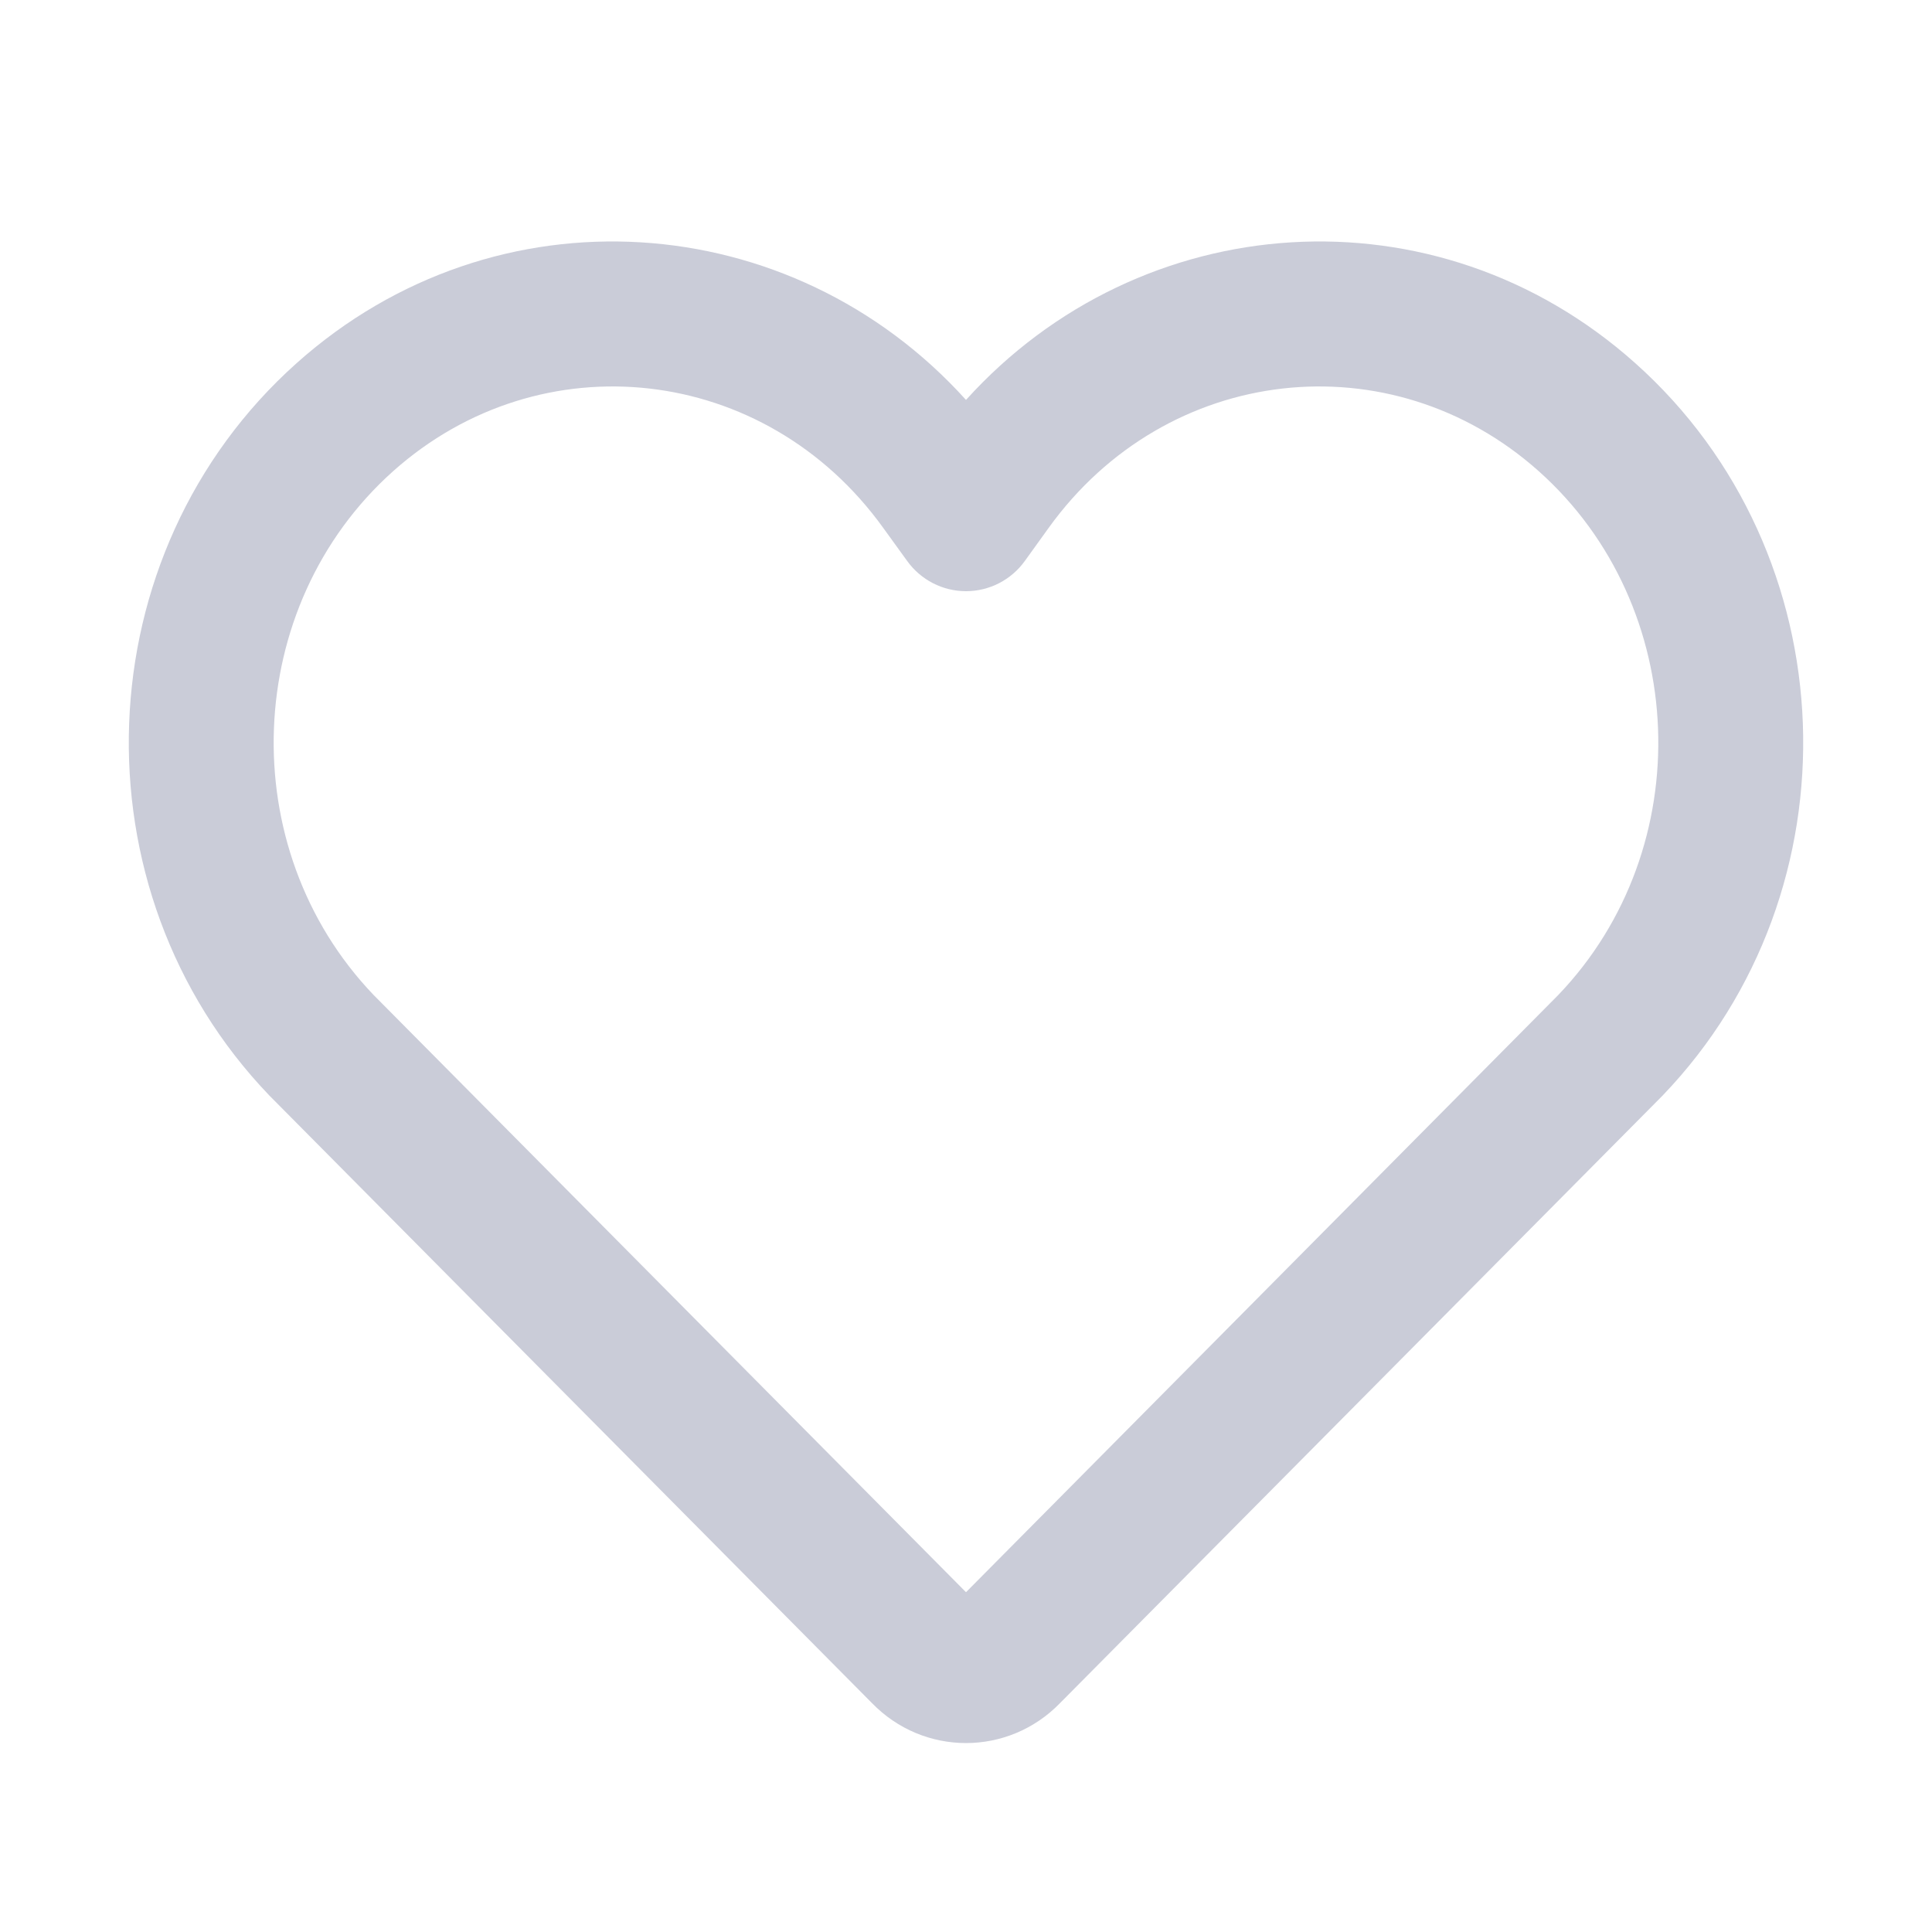 <svg xmlns="http://www.w3.org/2000/svg" width="16" height="16" viewBox="0 0 16 16" fill="none">
  <path fill-rule="evenodd" clip-rule="evenodd" d="M7.314 4.371C6.337 3.014 4.481 2.809 3.256 3.902C2.005 5.019 1.928 7.022 3.094 8.24L8 13.186L12.905 8.24C14.072 7.022 13.995 5.019 12.743 3.902C11.518 2.809 9.662 3.014 8.685 4.371L8.487 4.646C8.374 4.803 8.193 4.896 8 4.896C7.807 4.896 7.626 4.803 7.513 4.646L7.314 4.371ZM8 3.312C9.445 1.711 11.893 1.534 13.542 3.007C15.305 4.58 15.406 7.369 13.768 9.074L13.761 9.081L8.78 14.103C8.351 14.546 7.649 14.546 7.22 14.103L2.239 9.081L2.232 9.074C0.594 7.369 0.695 4.58 2.457 3.007C4.107 1.534 6.555 1.711 8 3.312Z" fill="#CACCD8"/>
</svg>